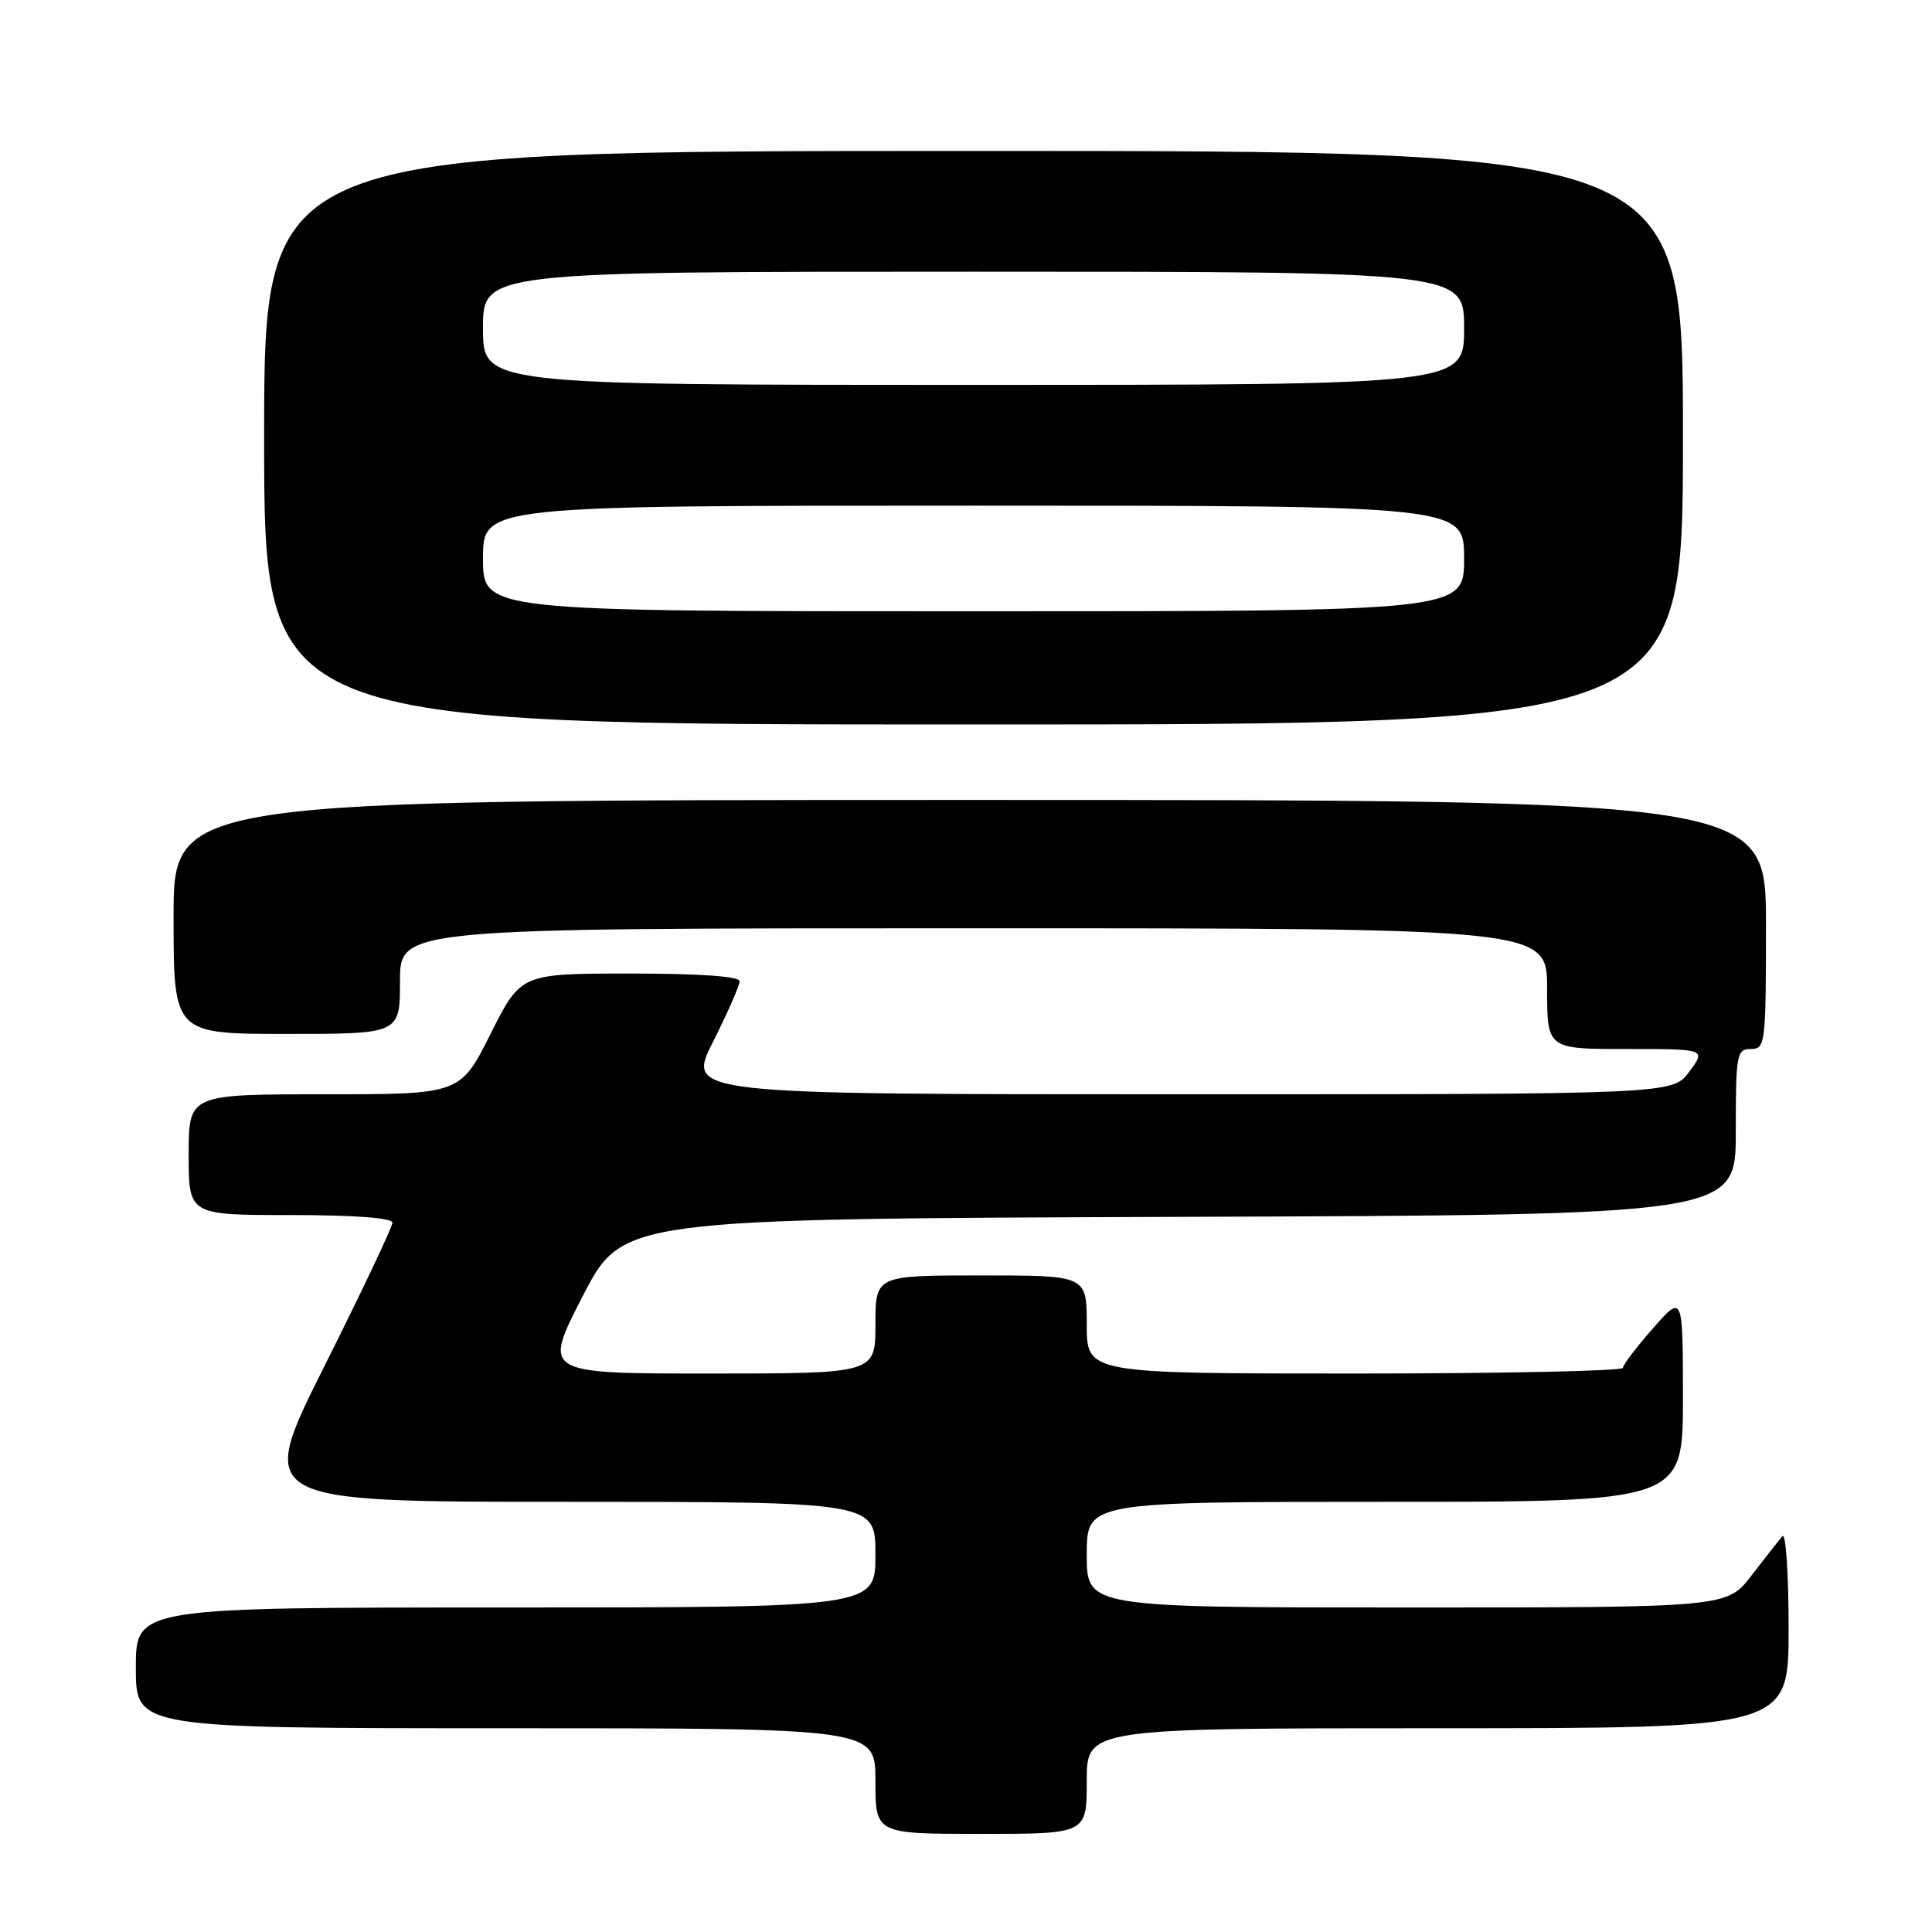 <?xml version="1.0" encoding="UTF-8" standalone="no"?>
<!DOCTYPE svg PUBLIC "-//W3C//DTD SVG 1.1//EN" "http://www.w3.org/Graphics/SVG/1.1/DTD/svg11.dtd" >
<svg xmlns="http://www.w3.org/2000/svg" xmlns:xlink="http://www.w3.org/1999/xlink" version="1.1" viewBox="0 0 256 256">
 <g >
 <path fill="currentColor"
d=" M 144.00 236.00 C 144.00 229.00 144.00 229.00 190.50 229.00 C 237.00 229.00 237.00 229.00 237.00 215.80 C 237.00 208.54 236.63 203.03 236.18 203.55 C 235.73 204.07 233.89 206.41 232.09 208.75 C 228.83 213.00 228.83 213.00 186.42 213.00 C 144.00 213.00 144.00 213.00 144.00 206.00 C 144.00 199.00 144.00 199.00 183.50 199.00 C 223.00 199.00 223.00 199.00 223.00 185.25 C 222.99 171.50 222.99 171.50 219.04 176.00 C 216.86 178.47 215.07 180.84 215.04 181.25 C 215.02 181.66 199.03 182.00 179.50 182.00 C 144.00 182.00 144.00 182.00 144.00 175.50 C 144.00 169.00 144.00 169.00 130.00 169.00 C 116.00 169.00 116.00 169.00 116.00 175.50 C 116.00 182.00 116.00 182.00 93.96 182.00 C 71.93 182.00 71.93 182.00 77.21 171.75 C 82.50 161.50 82.50 161.50 156.25 161.24 C 230.00 160.99 230.00 160.99 230.00 149.99 C 230.00 139.67 230.12 139.00 232.00 139.00 C 233.92 139.00 234.00 138.33 234.00 122.50 C 234.00 106.00 234.00 106.00 128.50 106.00 C 23.00 106.00 23.00 106.00 23.00 121.50 C 23.00 137.00 23.00 137.00 38.00 137.00 C 53.00 137.00 53.00 137.00 53.00 130.00 C 53.00 123.00 53.00 123.00 129.00 123.00 C 205.00 123.00 205.00 123.00 205.00 131.00 C 205.00 139.00 205.00 139.00 215.53 139.00 C 226.06 139.00 226.06 139.00 223.84 142.00 C 221.62 145.00 221.62 145.00 156.30 145.00 C 90.97 145.00 90.97 145.00 94.49 138.02 C 96.42 134.19 98.00 130.59 98.00 130.02 C 98.00 129.37 92.74 129.00 83.51 129.00 C 69.02 129.00 69.02 129.00 65.00 137.00 C 60.98 145.00 60.98 145.00 42.99 145.00 C 25.00 145.00 25.00 145.00 25.00 153.00 C 25.00 161.00 25.00 161.00 38.50 161.00 C 46.93 161.00 52.00 161.38 52.00 162.01 C 52.00 162.57 47.95 171.12 42.99 181.01 C 33.99 199.00 33.99 199.00 74.99 199.00 C 116.00 199.00 116.00 199.00 116.00 206.00 C 116.00 213.00 116.00 213.00 67.00 213.00 C 18.00 213.00 18.00 213.00 18.00 221.00 C 18.00 229.00 18.00 229.00 67.00 229.00 C 116.00 229.00 116.00 229.00 116.00 236.00 C 116.00 243.00 116.00 243.00 130.00 243.00 C 144.00 243.00 144.00 243.00 144.00 236.00 Z  M 223.00 58.00 C 223.00 20.00 223.00 20.00 129.00 20.00 C 35.00 20.00 35.00 20.00 35.00 58.00 C 35.00 96.00 35.00 96.00 129.00 96.00 C 223.00 96.00 223.00 96.00 223.00 58.00 Z  M 64.00 74.00 C 64.00 67.00 64.00 67.00 129.00 67.00 C 194.00 67.00 194.00 67.00 194.00 74.00 C 194.00 81.00 194.00 81.00 129.00 81.00 C 64.00 81.00 64.00 81.00 64.00 74.00 Z  M 64.00 43.50 C 64.00 36.00 64.00 36.00 129.00 36.00 C 194.00 36.00 194.00 36.00 194.00 43.50 C 194.00 51.00 194.00 51.00 129.00 51.00 C 64.00 51.00 64.00 51.00 64.00 43.50 Z "/>
</g>
</svg>